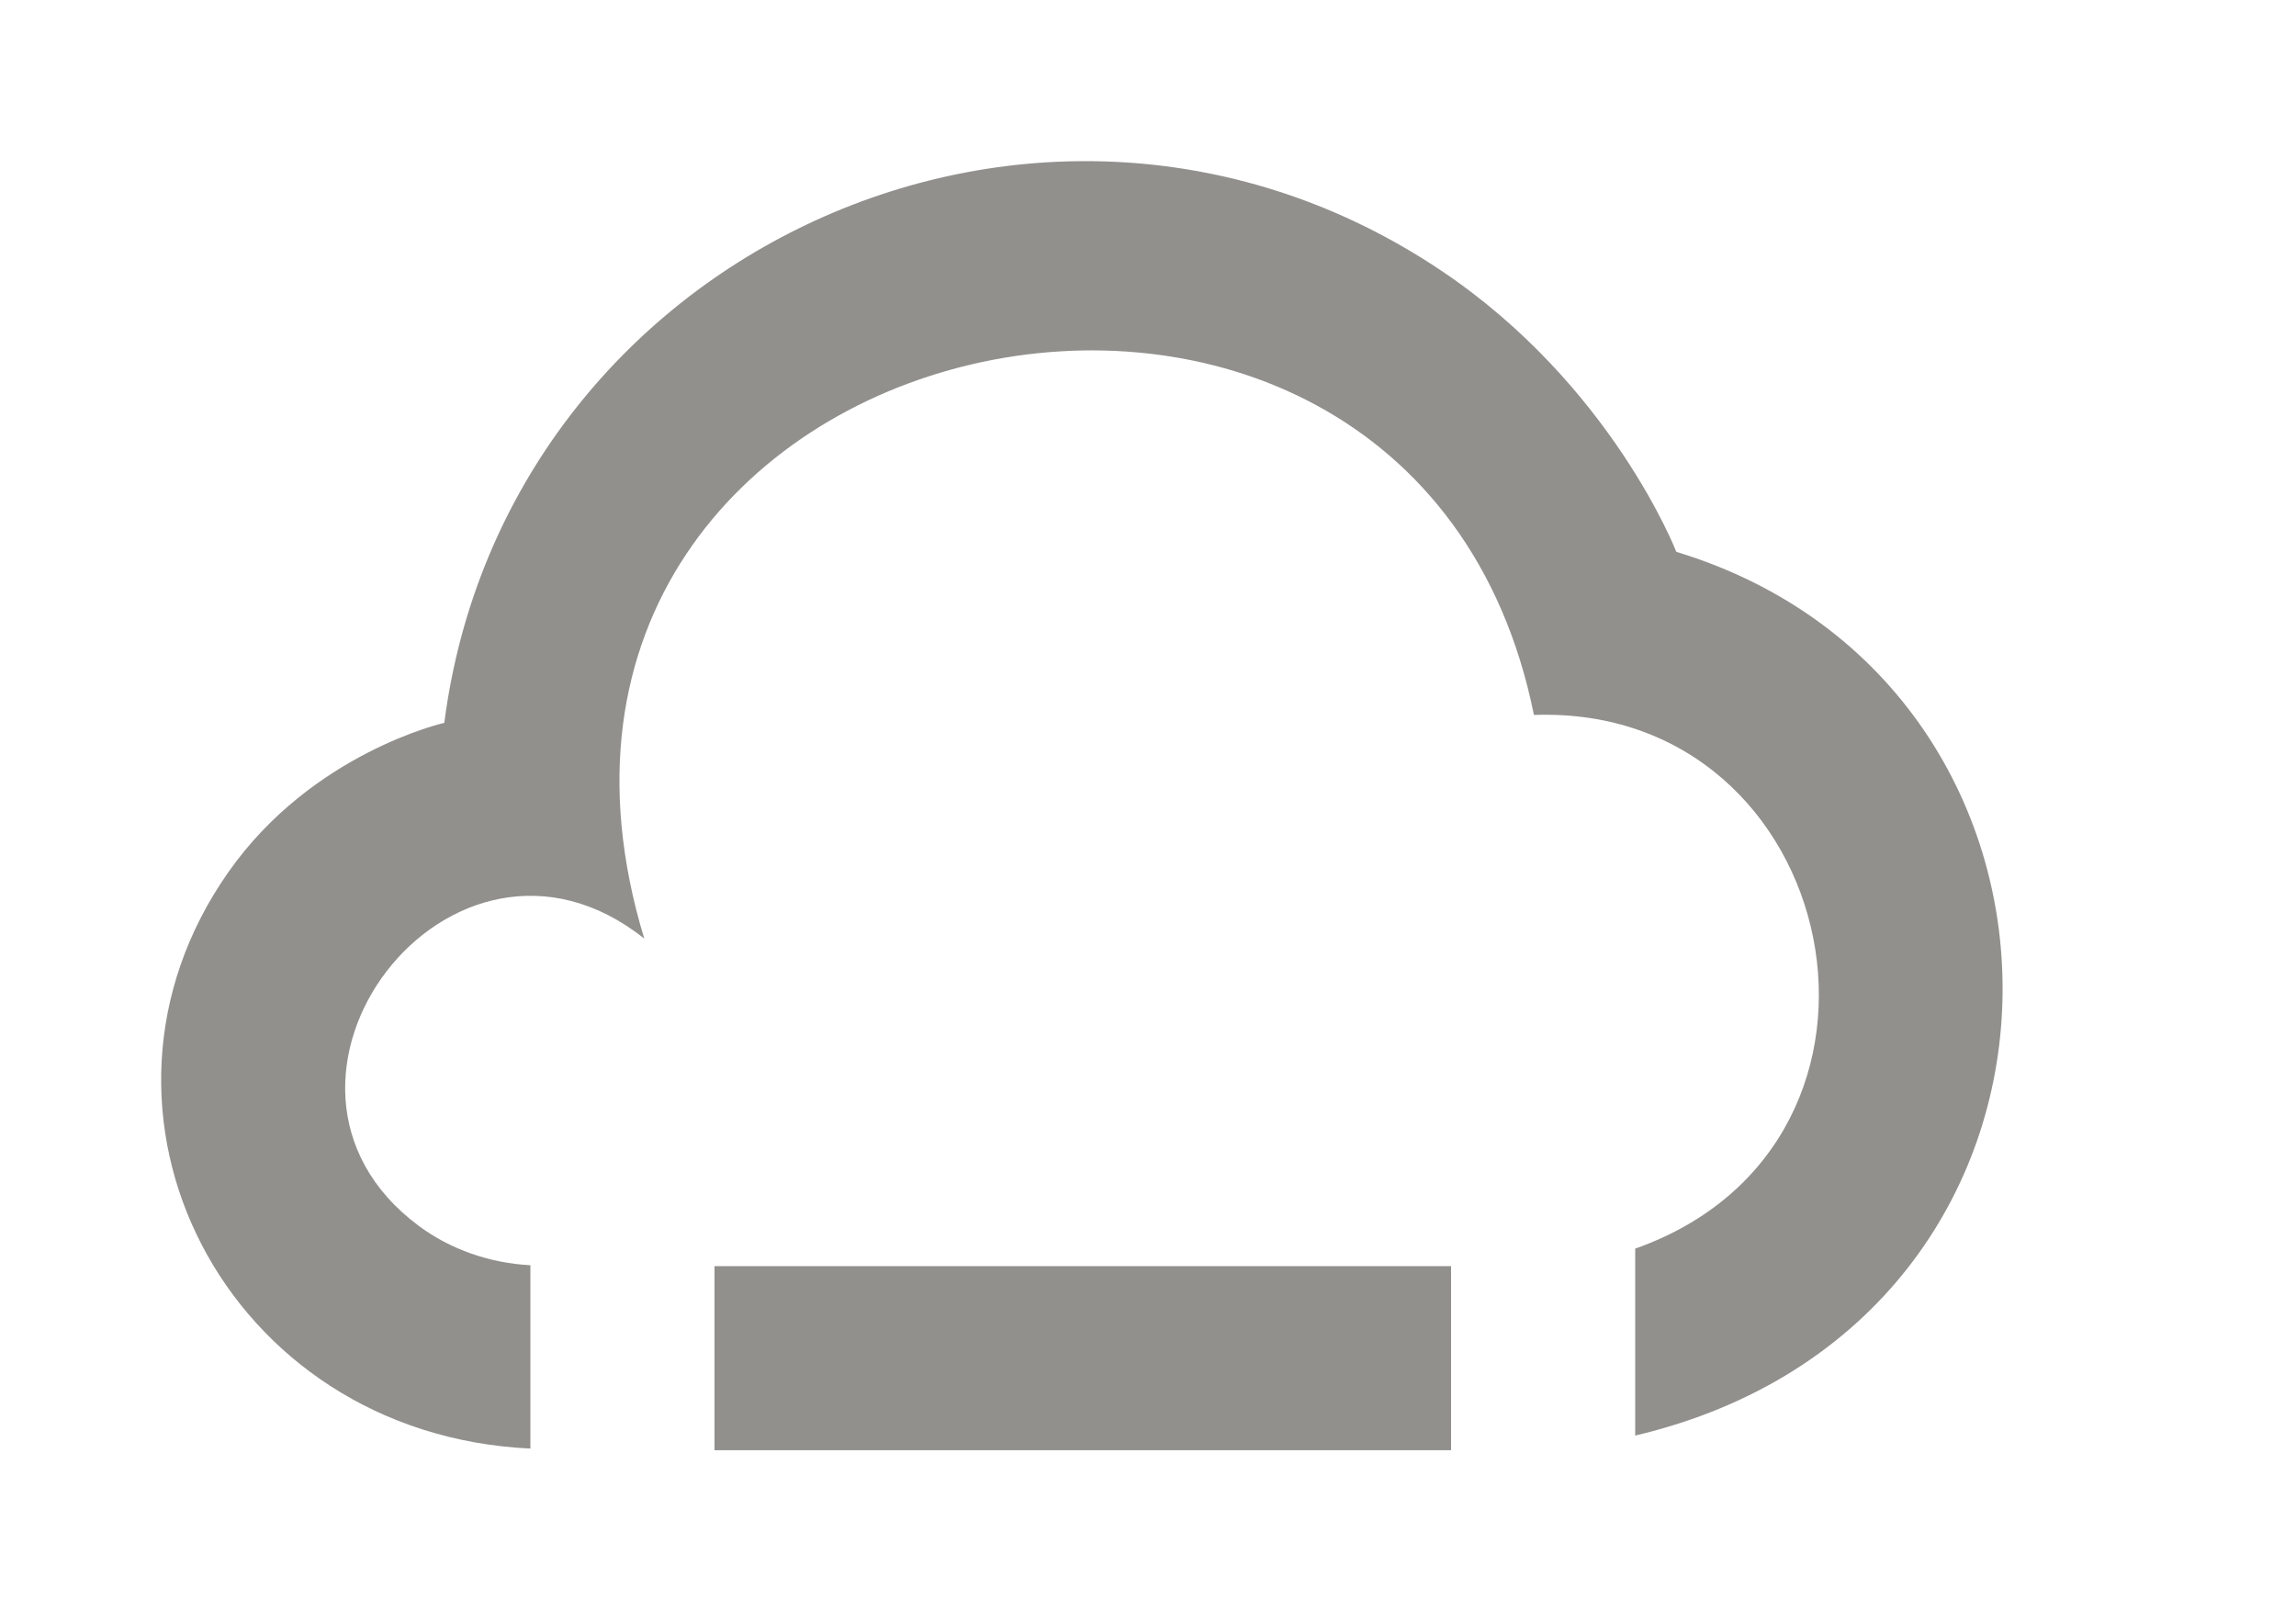 <!-- Generated by IcoMoon.io -->
<svg version="1.1" xmlns="http://www.w3.org/2000/svg" width="57" height="40" viewBox="0 0 57 40">
<title>mp-cloud_minus-2</title>
<path fill="#91908d" d="M41.615 13.697c0 0-1.607-4.151-5.849-6.988-9.883-6.614-23.227-0.445-24.736 11.235 0 0-3.275 0.736-5.36 3.705-4.176 5.944-0.089 13.956 7.497 14.31v-4.551c-1.010-0.053-1.984-0.393-2.768-0.975-4.793-3.559 0.805-10.94 5.595-7.134-4.709-15.505 19.038-20.661 22.087-5.551 7.685-0.276 9.966 10.611 2.514 13.248v4.64c11.986-2.821 11.986-18.609 1.019-21.938v0zM17.738 36h18.286v-4.569h-18.286v4.569z"></path>
</svg>
